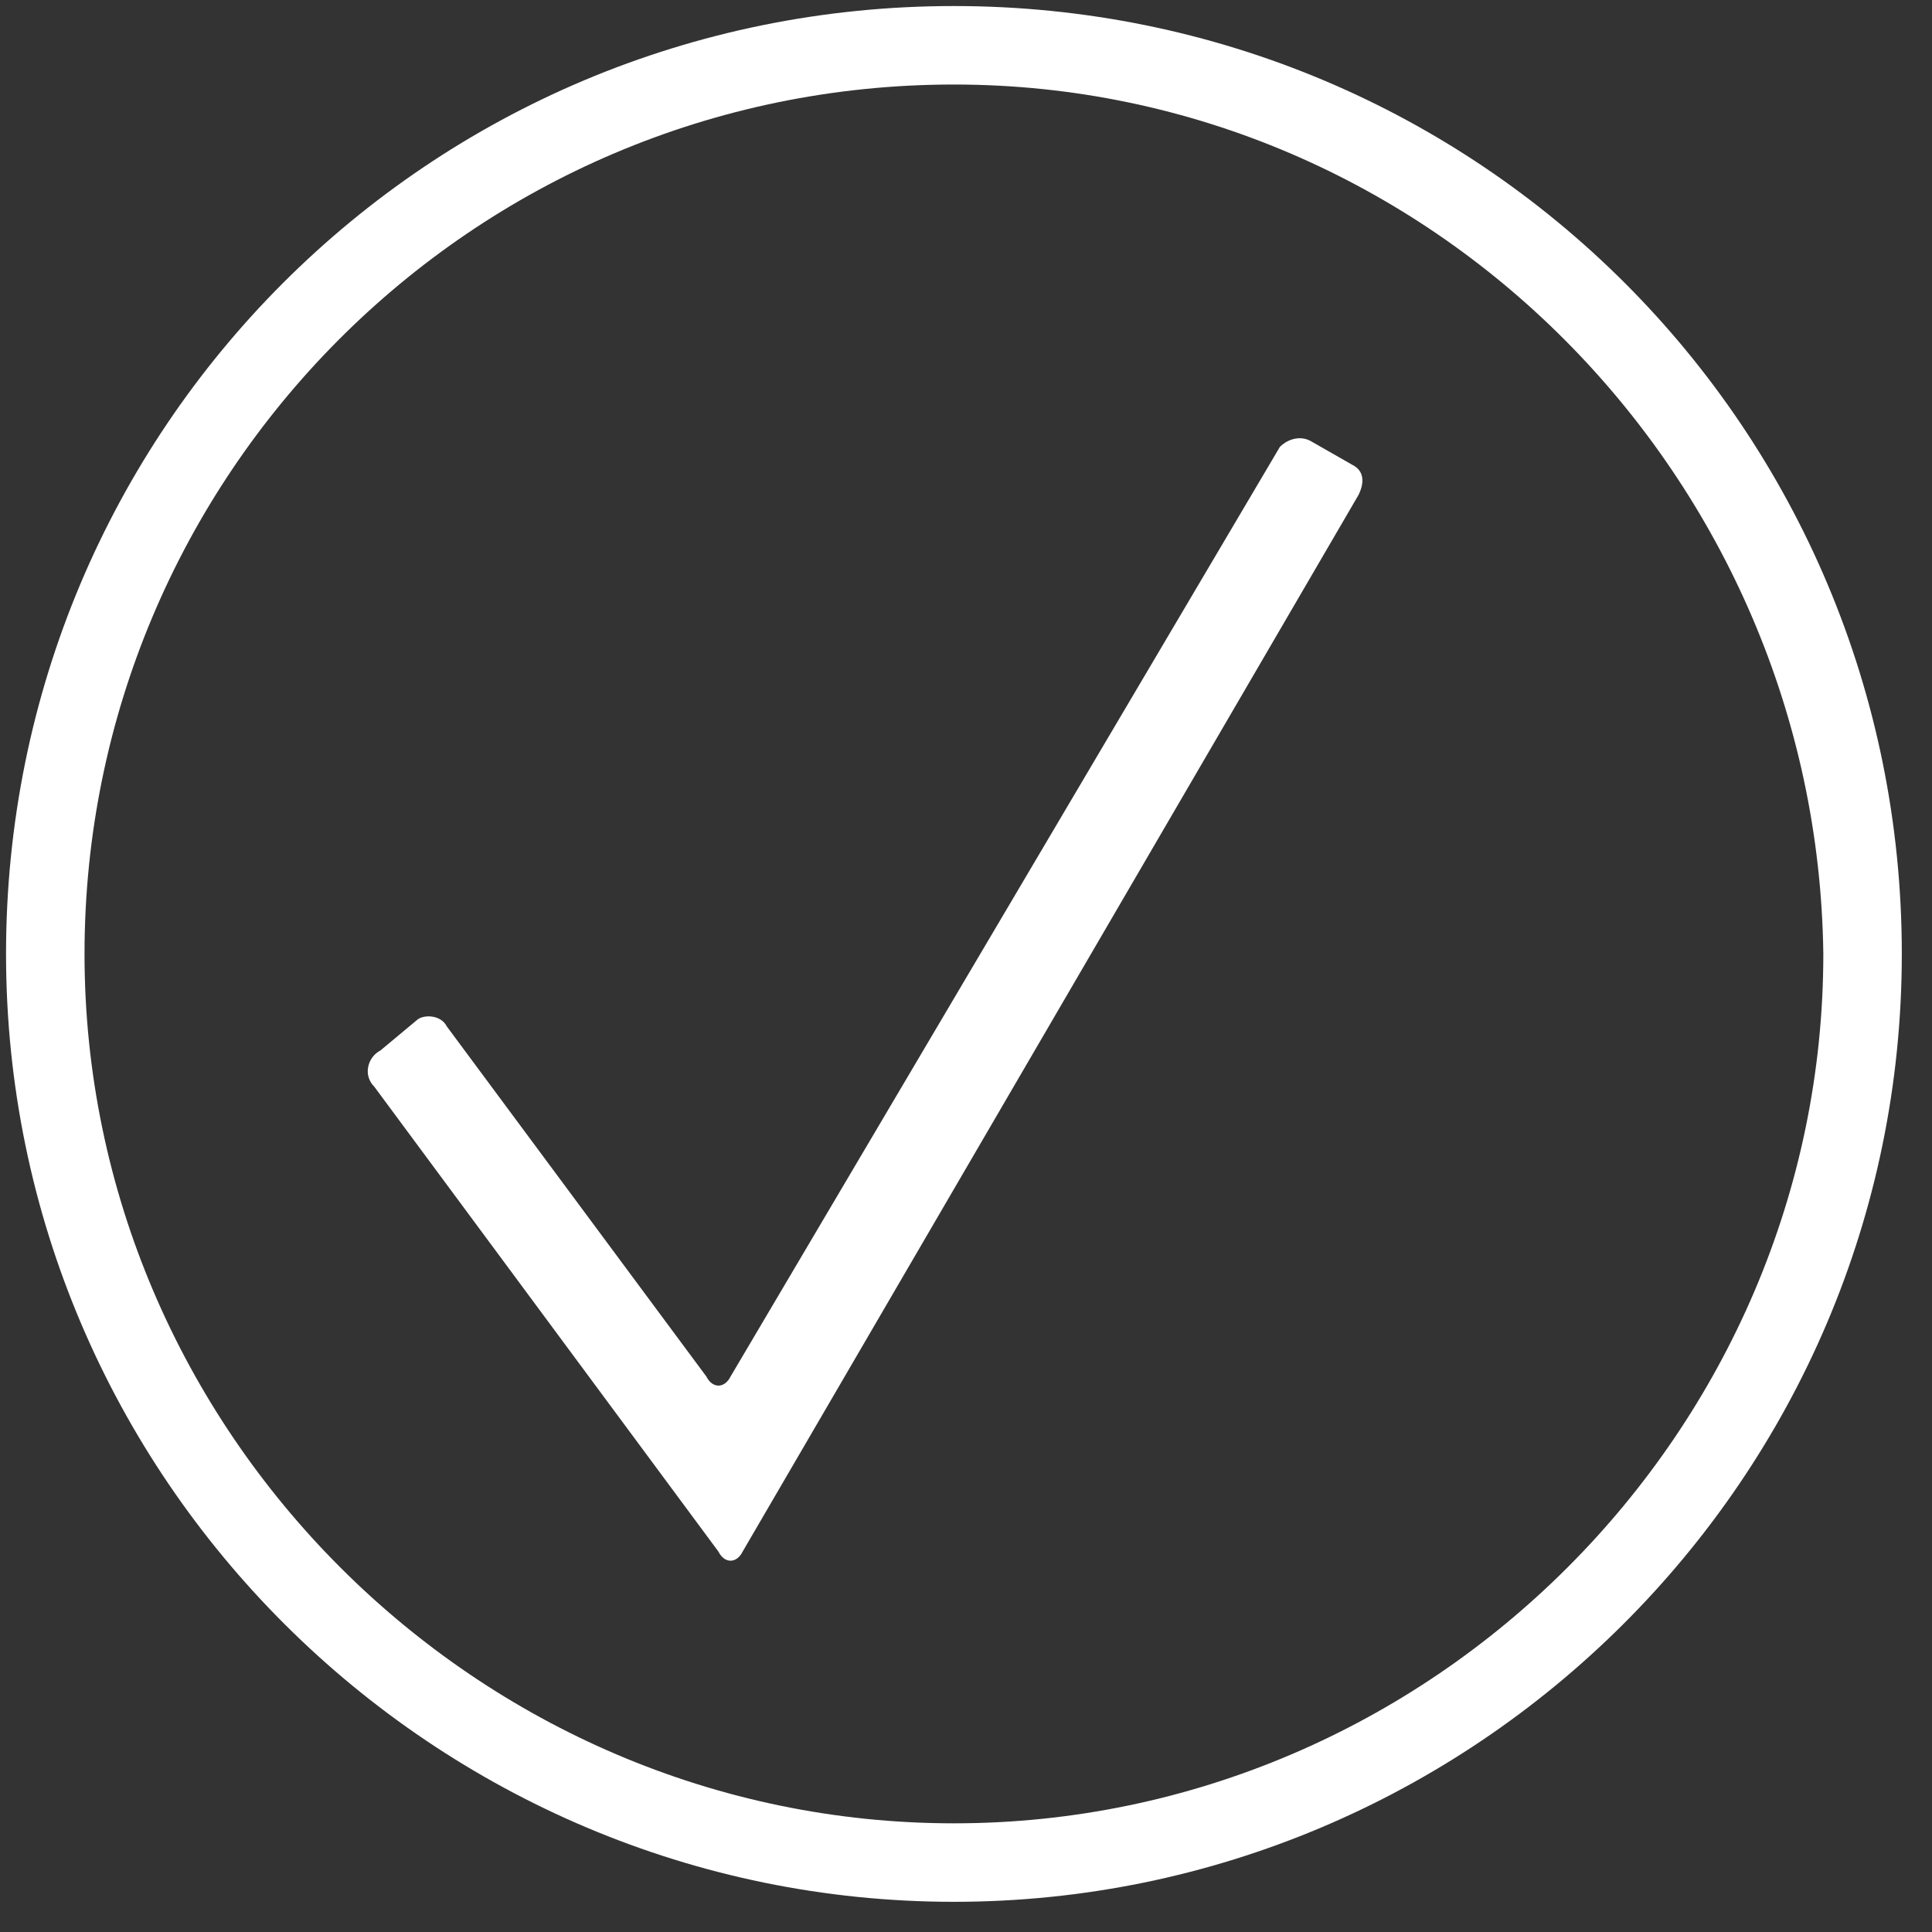 <?xml version="1.0" encoding="utf-8"?>
<!-- Generator: Adobe Illustrator 24.2.3, SVG Export Plug-In . SVG Version: 6.00 Build 0)  -->
<svg version="1.1" id="Layer_1" xmlns="http://www.w3.org/2000/svg" xmlns:xlink="http://www.w3.org/1999/xlink" x="0px" y="0px"
	 width="32px" height="32px" viewBox="0 0 32 32" style="enable-background:new 0 0 32 32;" xml:space="preserve">
<rect x="0" y="0" width="32" height="32" fill="#333333" stroke="none"/>
<style type="text/css">
	.st0{fill:#FFFFFF;}
</style>
<g>
	<g>
		<path class="st0" d="M15.8,31.5c-8.6,0-15.7-7-15.7-15.7s7-15.7,15.7-15.7s15.7,7,15.7,15.7S24.4,31.5,15.8,31.5z M15.8,1.4
			C7.8,1.4,1.4,7.9,1.4,15.8c0,7.9,6.5,14.4,14.4,14.4c7.9,0,14.4-6.5,14.4-14.4C30.1,7.9,23.7,1.4,15.8,1.4z"/>
	</g>
	<g>
		<path class="st0" d="M7.4,17c-0.1-0.2-0.4-0.2-0.5-0.1l-0.6,0.5C6.1,17.5,6,17.8,6.2,18l5.7,7.7c0.1,0.2,0.3,0.2,0.4,0L22.5,8.2
			c0.1-0.2,0.1-0.4-0.1-0.5l-0.7-0.4c-0.2-0.1-0.4,0-0.5,0.1l-9.1,15.4c-0.1,0.2-0.3,0.2-0.4,0L7.4,17z"/>
	</g>
</g>
</svg>
